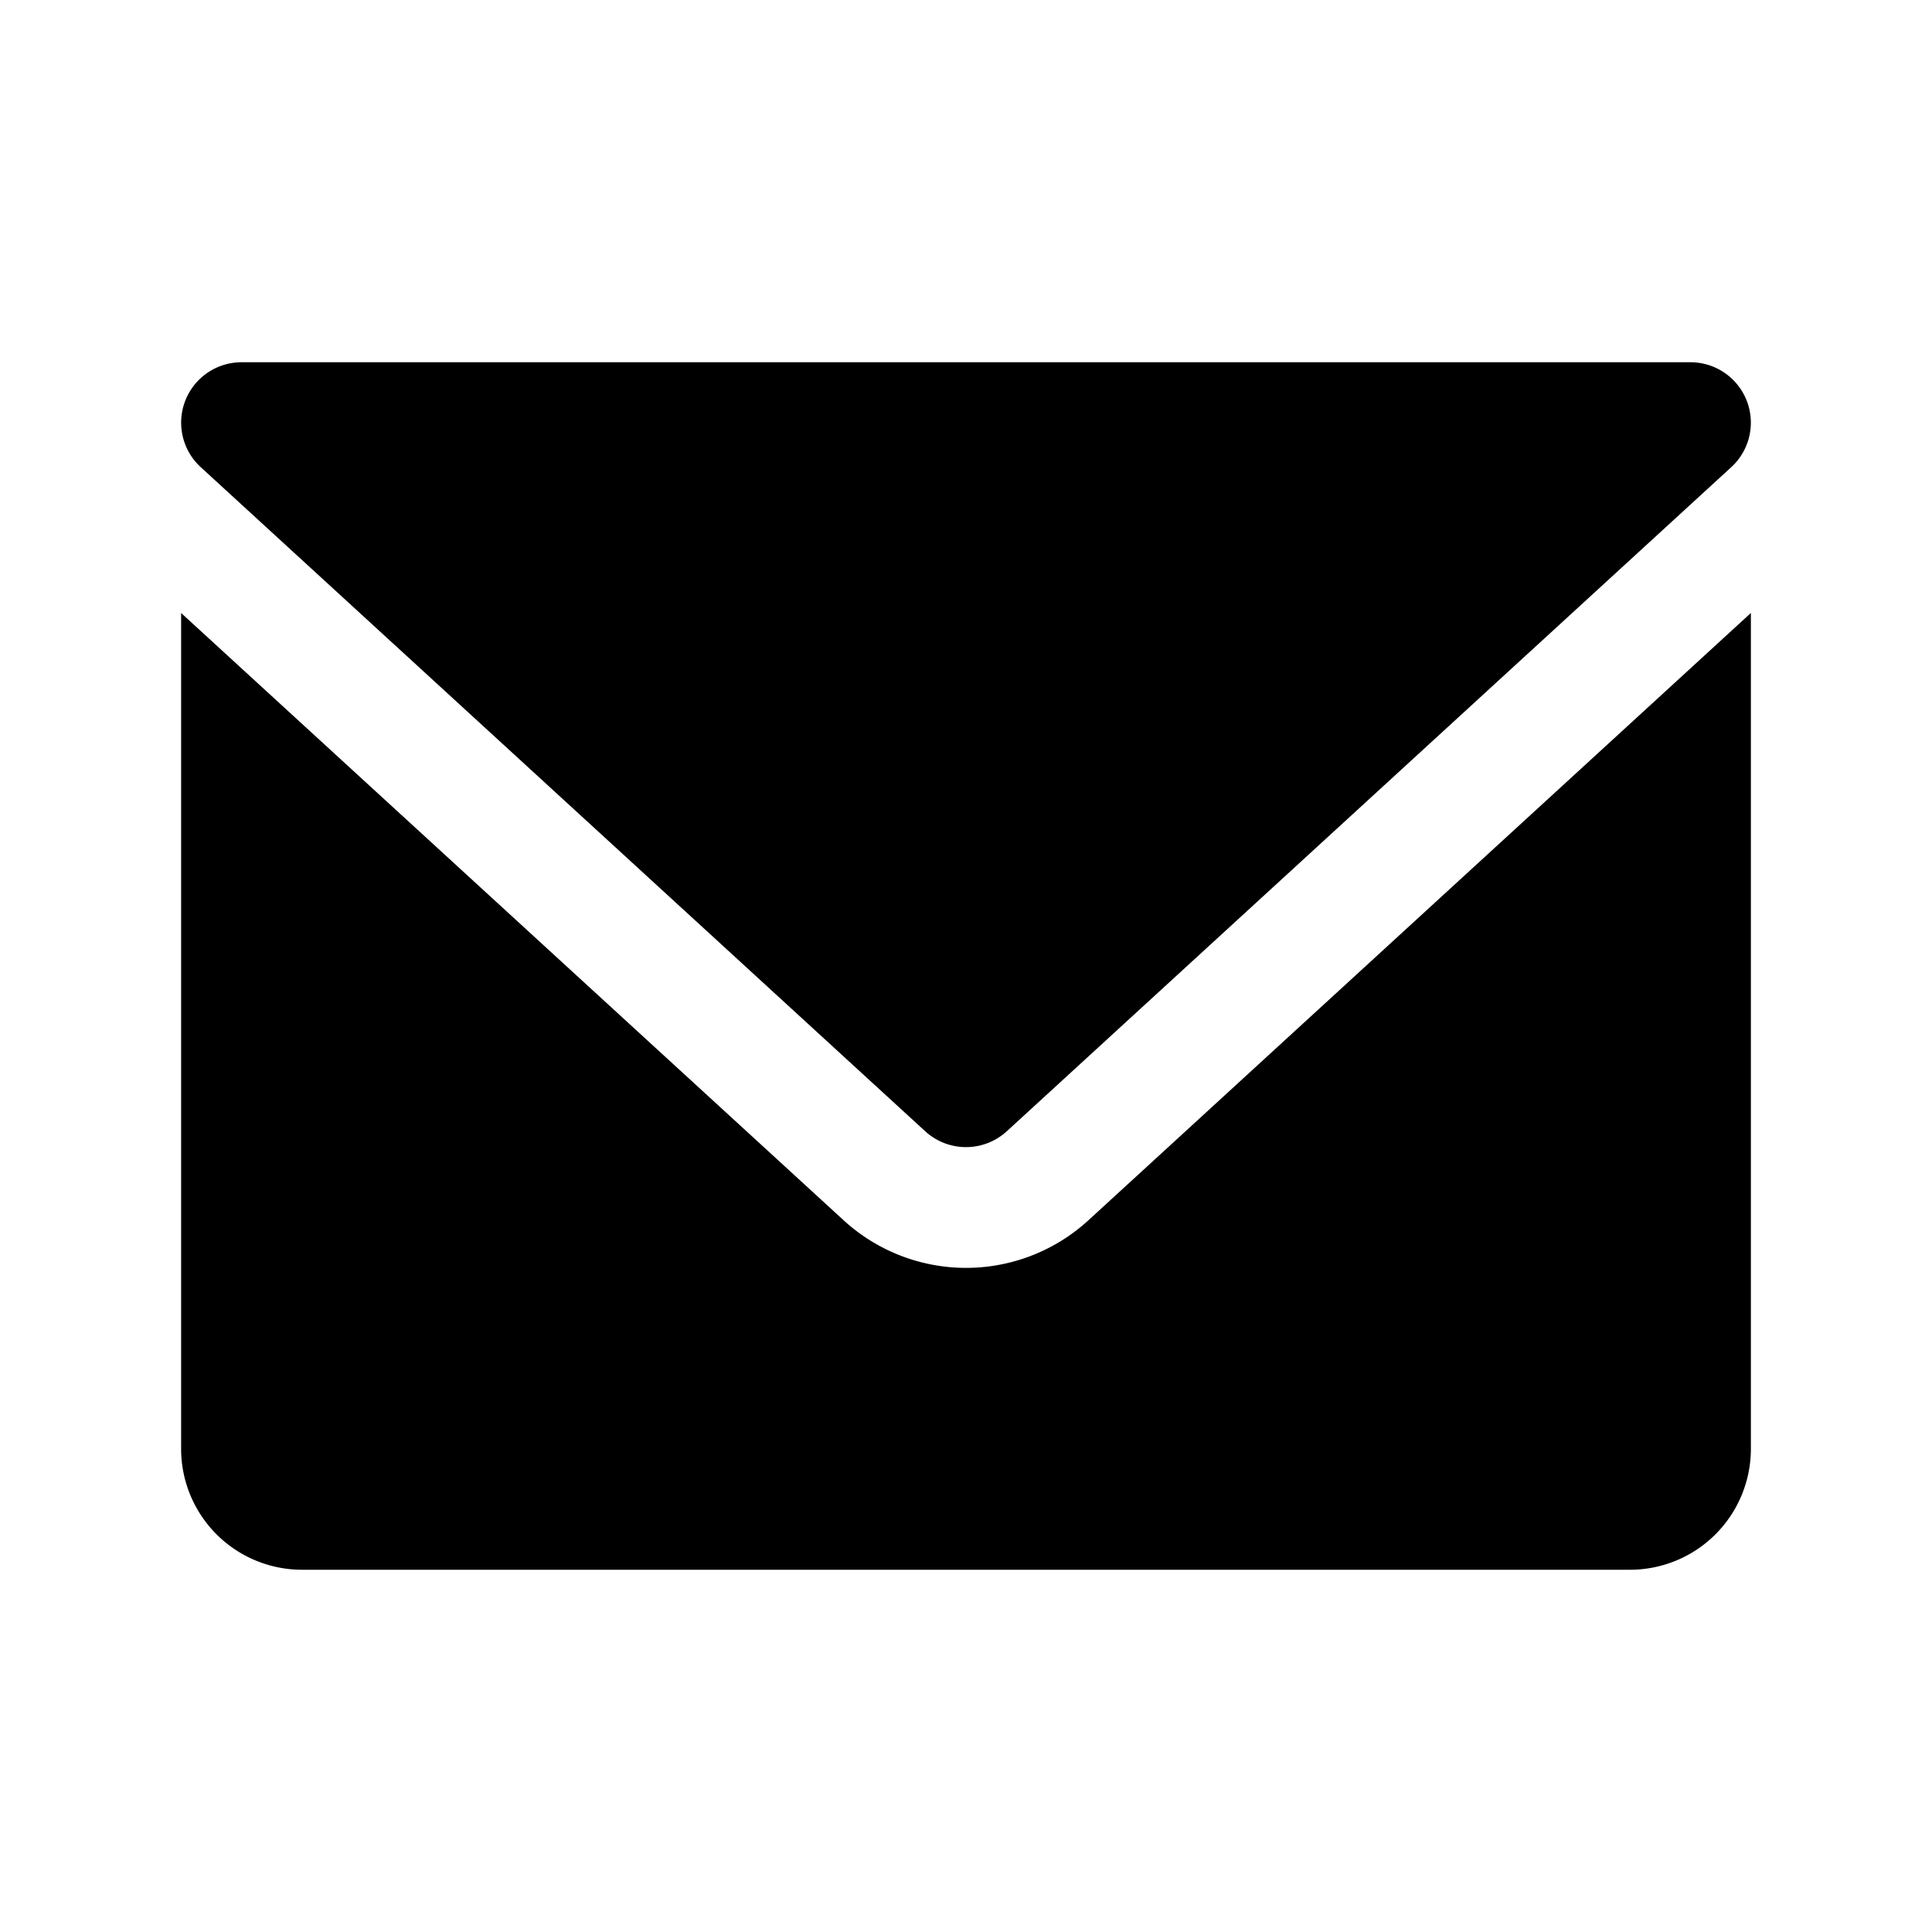 <svg id="Layer_1" data-name="Layer 1" xmlns="http://www.w3.org/2000/svg" viewBox="0 0 256 256">
  <rect width="256" height="256" fill="none"/>
  <path d="M122.594,149.898a8.005,8.005,0,0,0,10.812,0l96-88A8.003,8.003,0,0,0,224,48H32a8.003,8.003,0,0,0-5.406,13.898Z"/>
  <path d="M144.219,161.695a24.005,24.005,0,0,1-32.414.016L24,81.228V192a16.021,16.021,0,0,0,16,16H216a16.021,16.021,0,0,0,16-16V81.223Z"/>
  <polygon points="229.375 61.93 229.374 61.929 229.367 61.935 229.375 61.93"/>
  <polygon points="26.633 61.935 26.626 61.929 26.625 61.93 26.633 61.935"/>
</svg>
